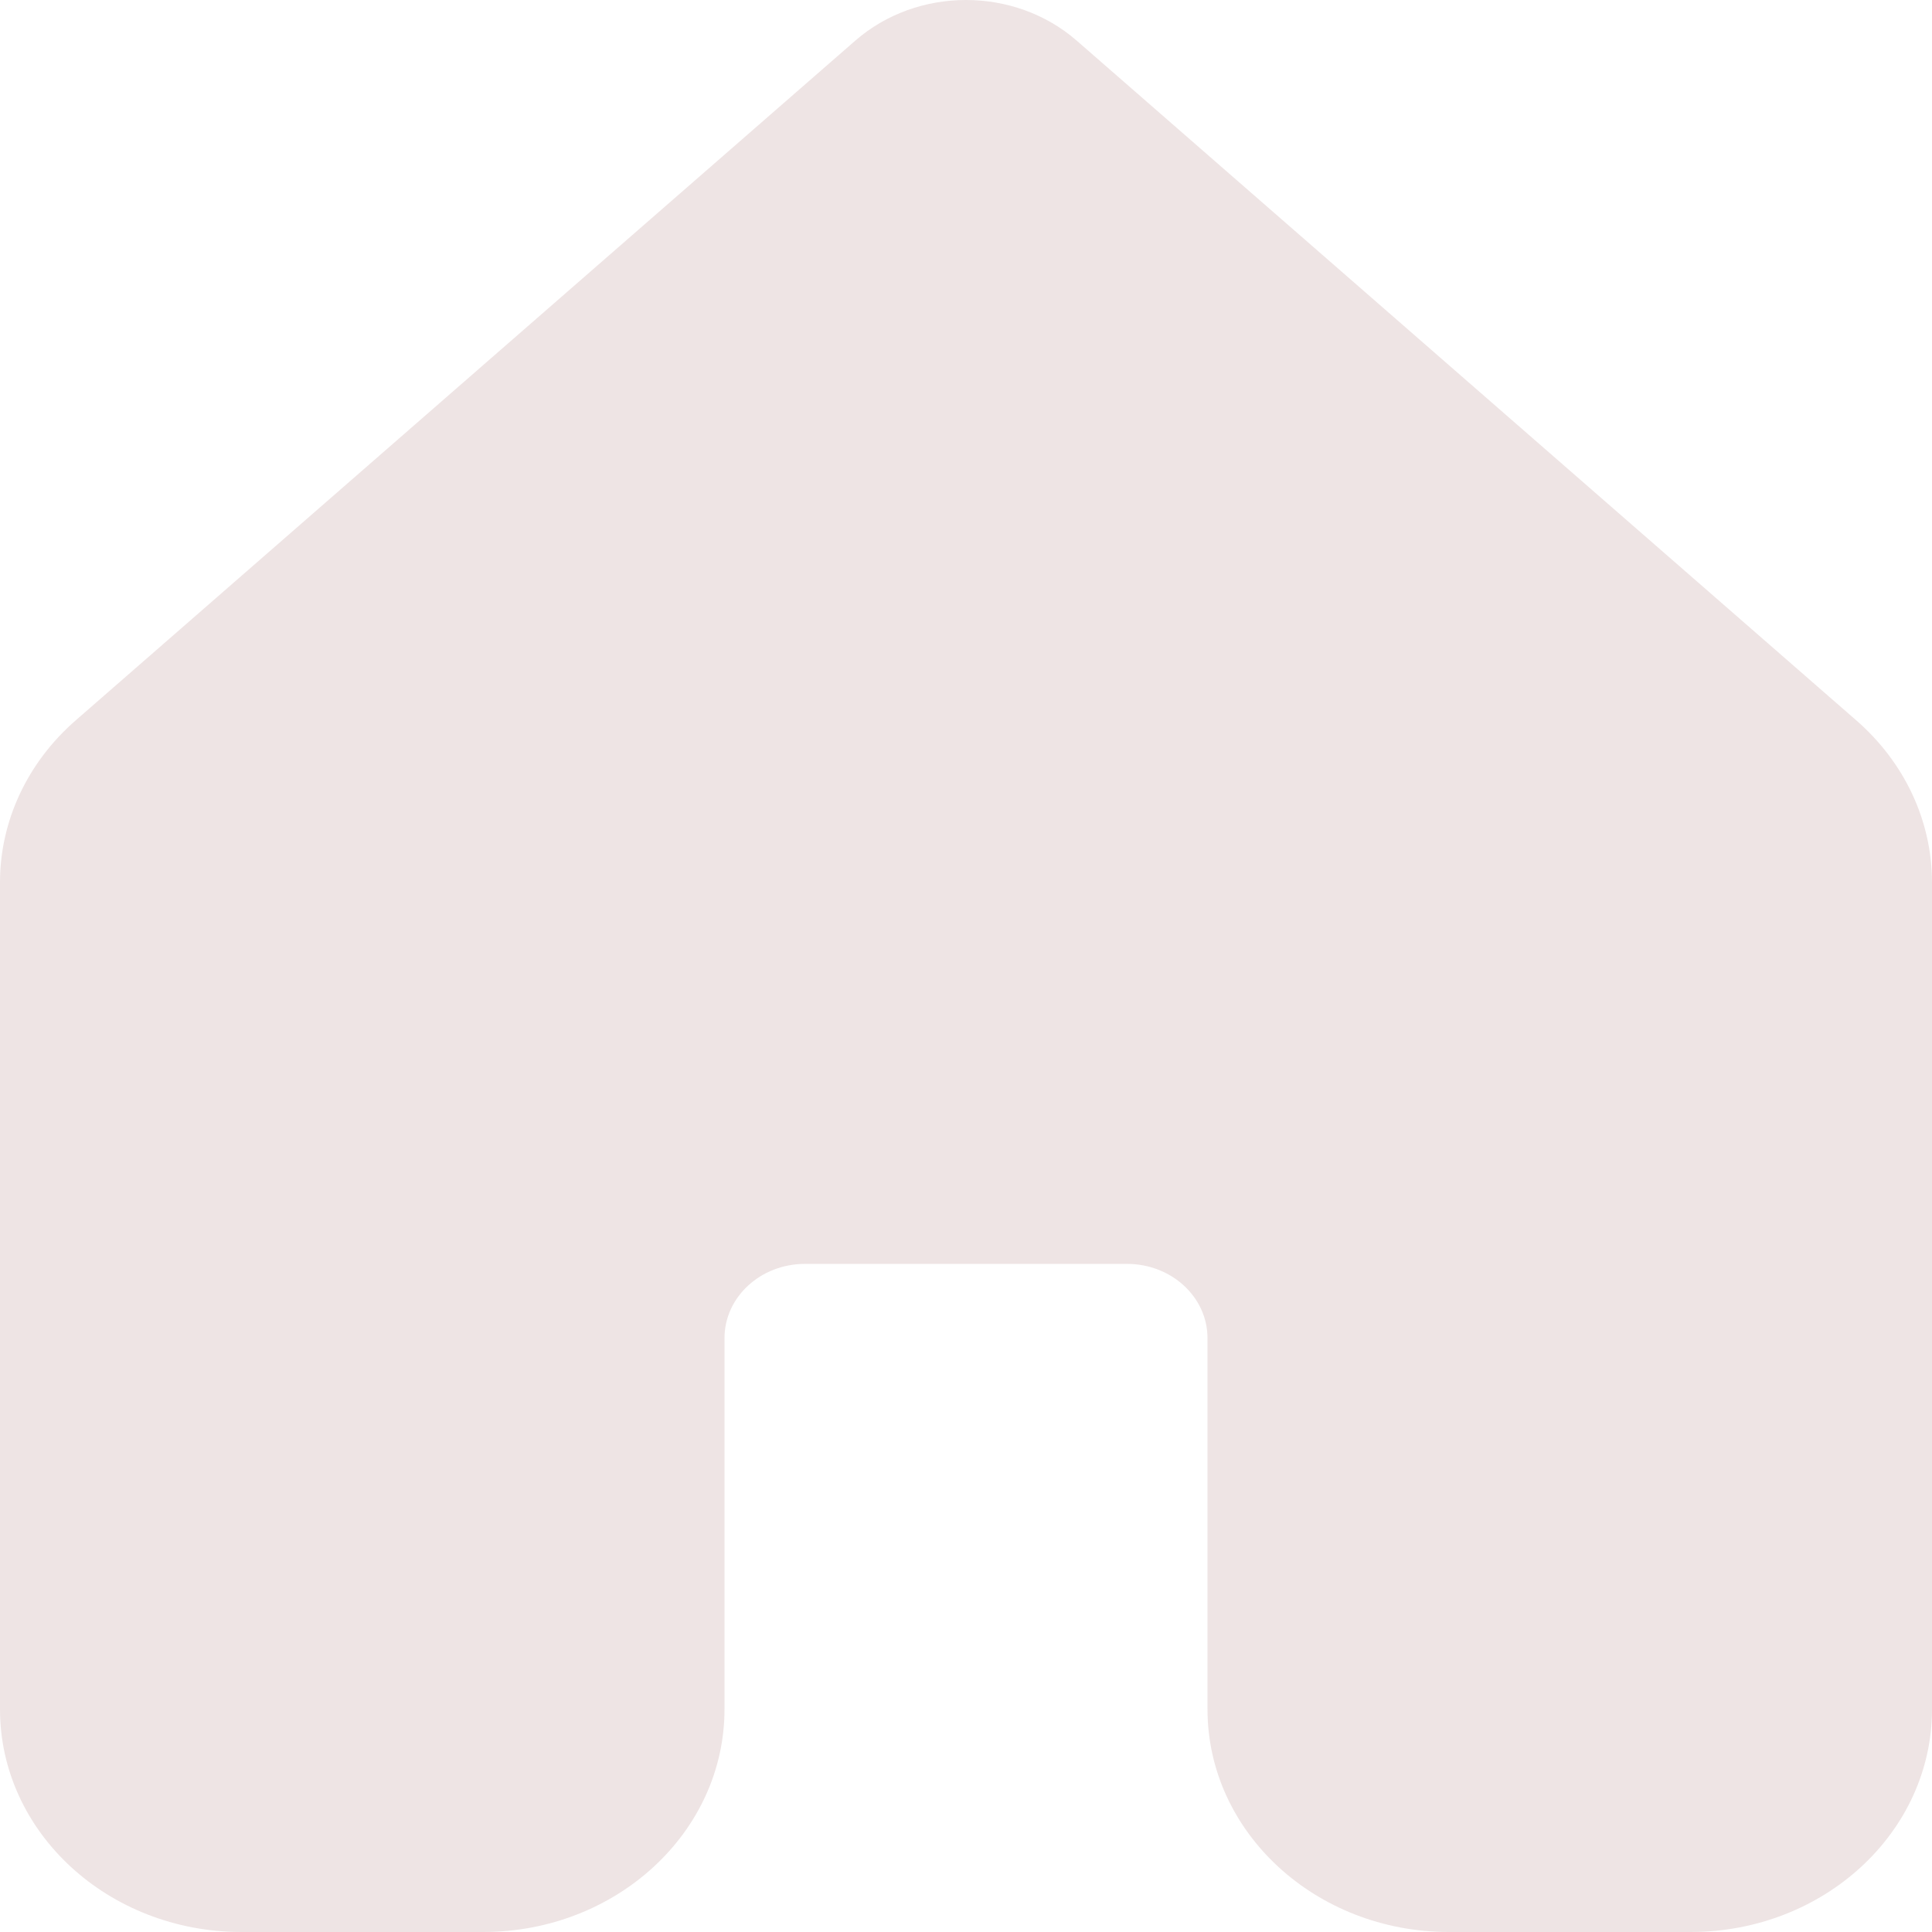 <svg width="27" height="27" viewBox="0 0 27 27" fill="none" xmlns="http://www.w3.org/2000/svg">
<path d="M15.046 0.567C14.178 -0.189 12.822 -0.189 11.954 0.567L1.056 10.069C0.382 10.657 0 11.475 0 12.331V23.887C0 25.606 1.511 27 3.375 27H6.75C8.614 27 10.125 25.606 10.125 23.887V18.7C10.125 18.127 10.629 17.663 11.25 17.663H15.75C16.371 17.663 16.875 18.127 16.875 18.7V23.887C16.875 25.606 18.386 27 20.25 27H23.625C25.489 27 27 25.606 27 23.887V12.331C27 11.475 26.618 10.657 25.944 10.069L15.046 0.567Z" fill="#EEE4E4"/>
</svg>
